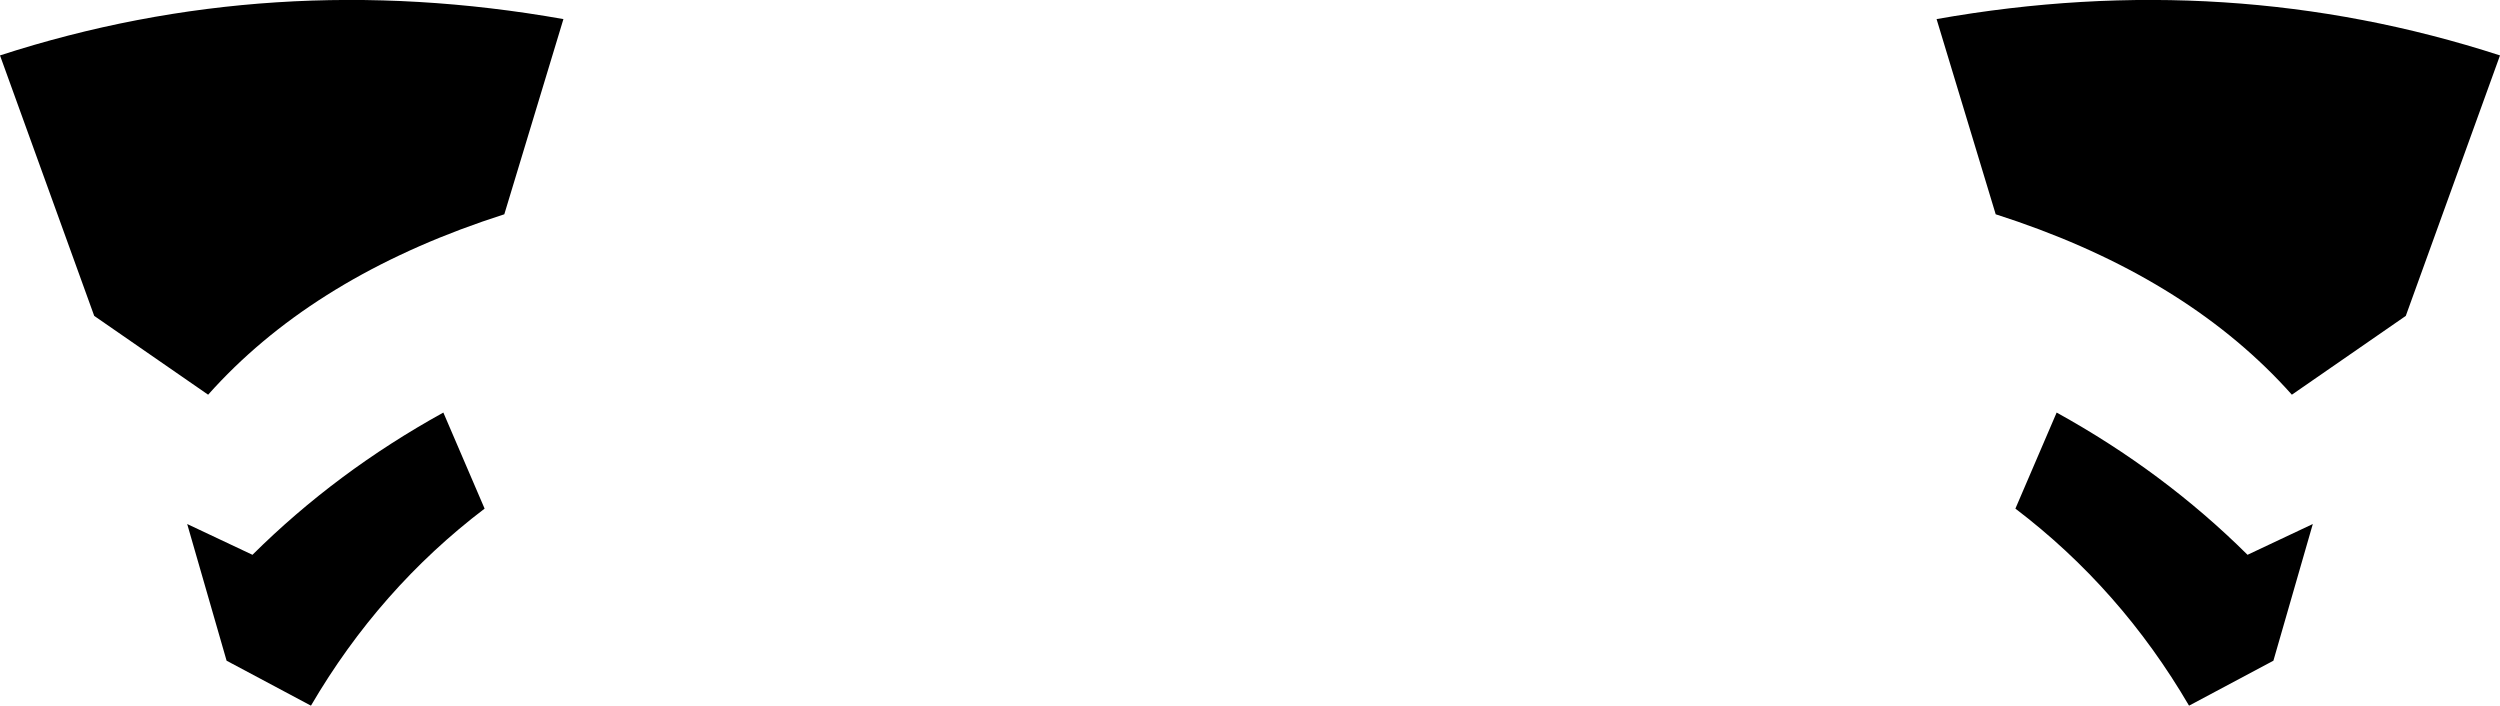 <?xml version="1.0" encoding="UTF-8" standalone="no"?>
<svg xmlns:xlink="http://www.w3.org/1999/xlink" height="57.3px" width="203.0px" xmlns="http://www.w3.org/2000/svg">
  <g transform="matrix(1.0, 0.0, 0.0, 1.0, -298.3, -315.1)">
    <path d="M344.05 316.65 L339.25 332.5 337.45 333.1 Q323.35 338.0 315.2 347.15 L305.95 340.75 298.3 319.6 Q320.35 312.45 344.05 316.65 M337.65 356.4 Q329.1 362.9 323.55 372.4 L316.7 368.75 313.5 357.65 318.8 360.15 Q325.6 353.4 334.3 348.6 L337.65 356.4 M455.55 316.65 Q479.25 312.45 501.3 319.6 L493.65 340.75 484.4 347.15 Q476.25 338.0 462.15 333.1 L460.35 332.5 455.55 316.65 M480.8 360.15 L486.1 357.65 482.9 368.75 476.05 372.4 Q470.5 362.9 461.95 356.4 L465.3 348.6 Q474.0 353.4 480.8 360.15" fill="#000000" fill-rule="evenodd" stroke="none"/>
  </g>
</svg>

